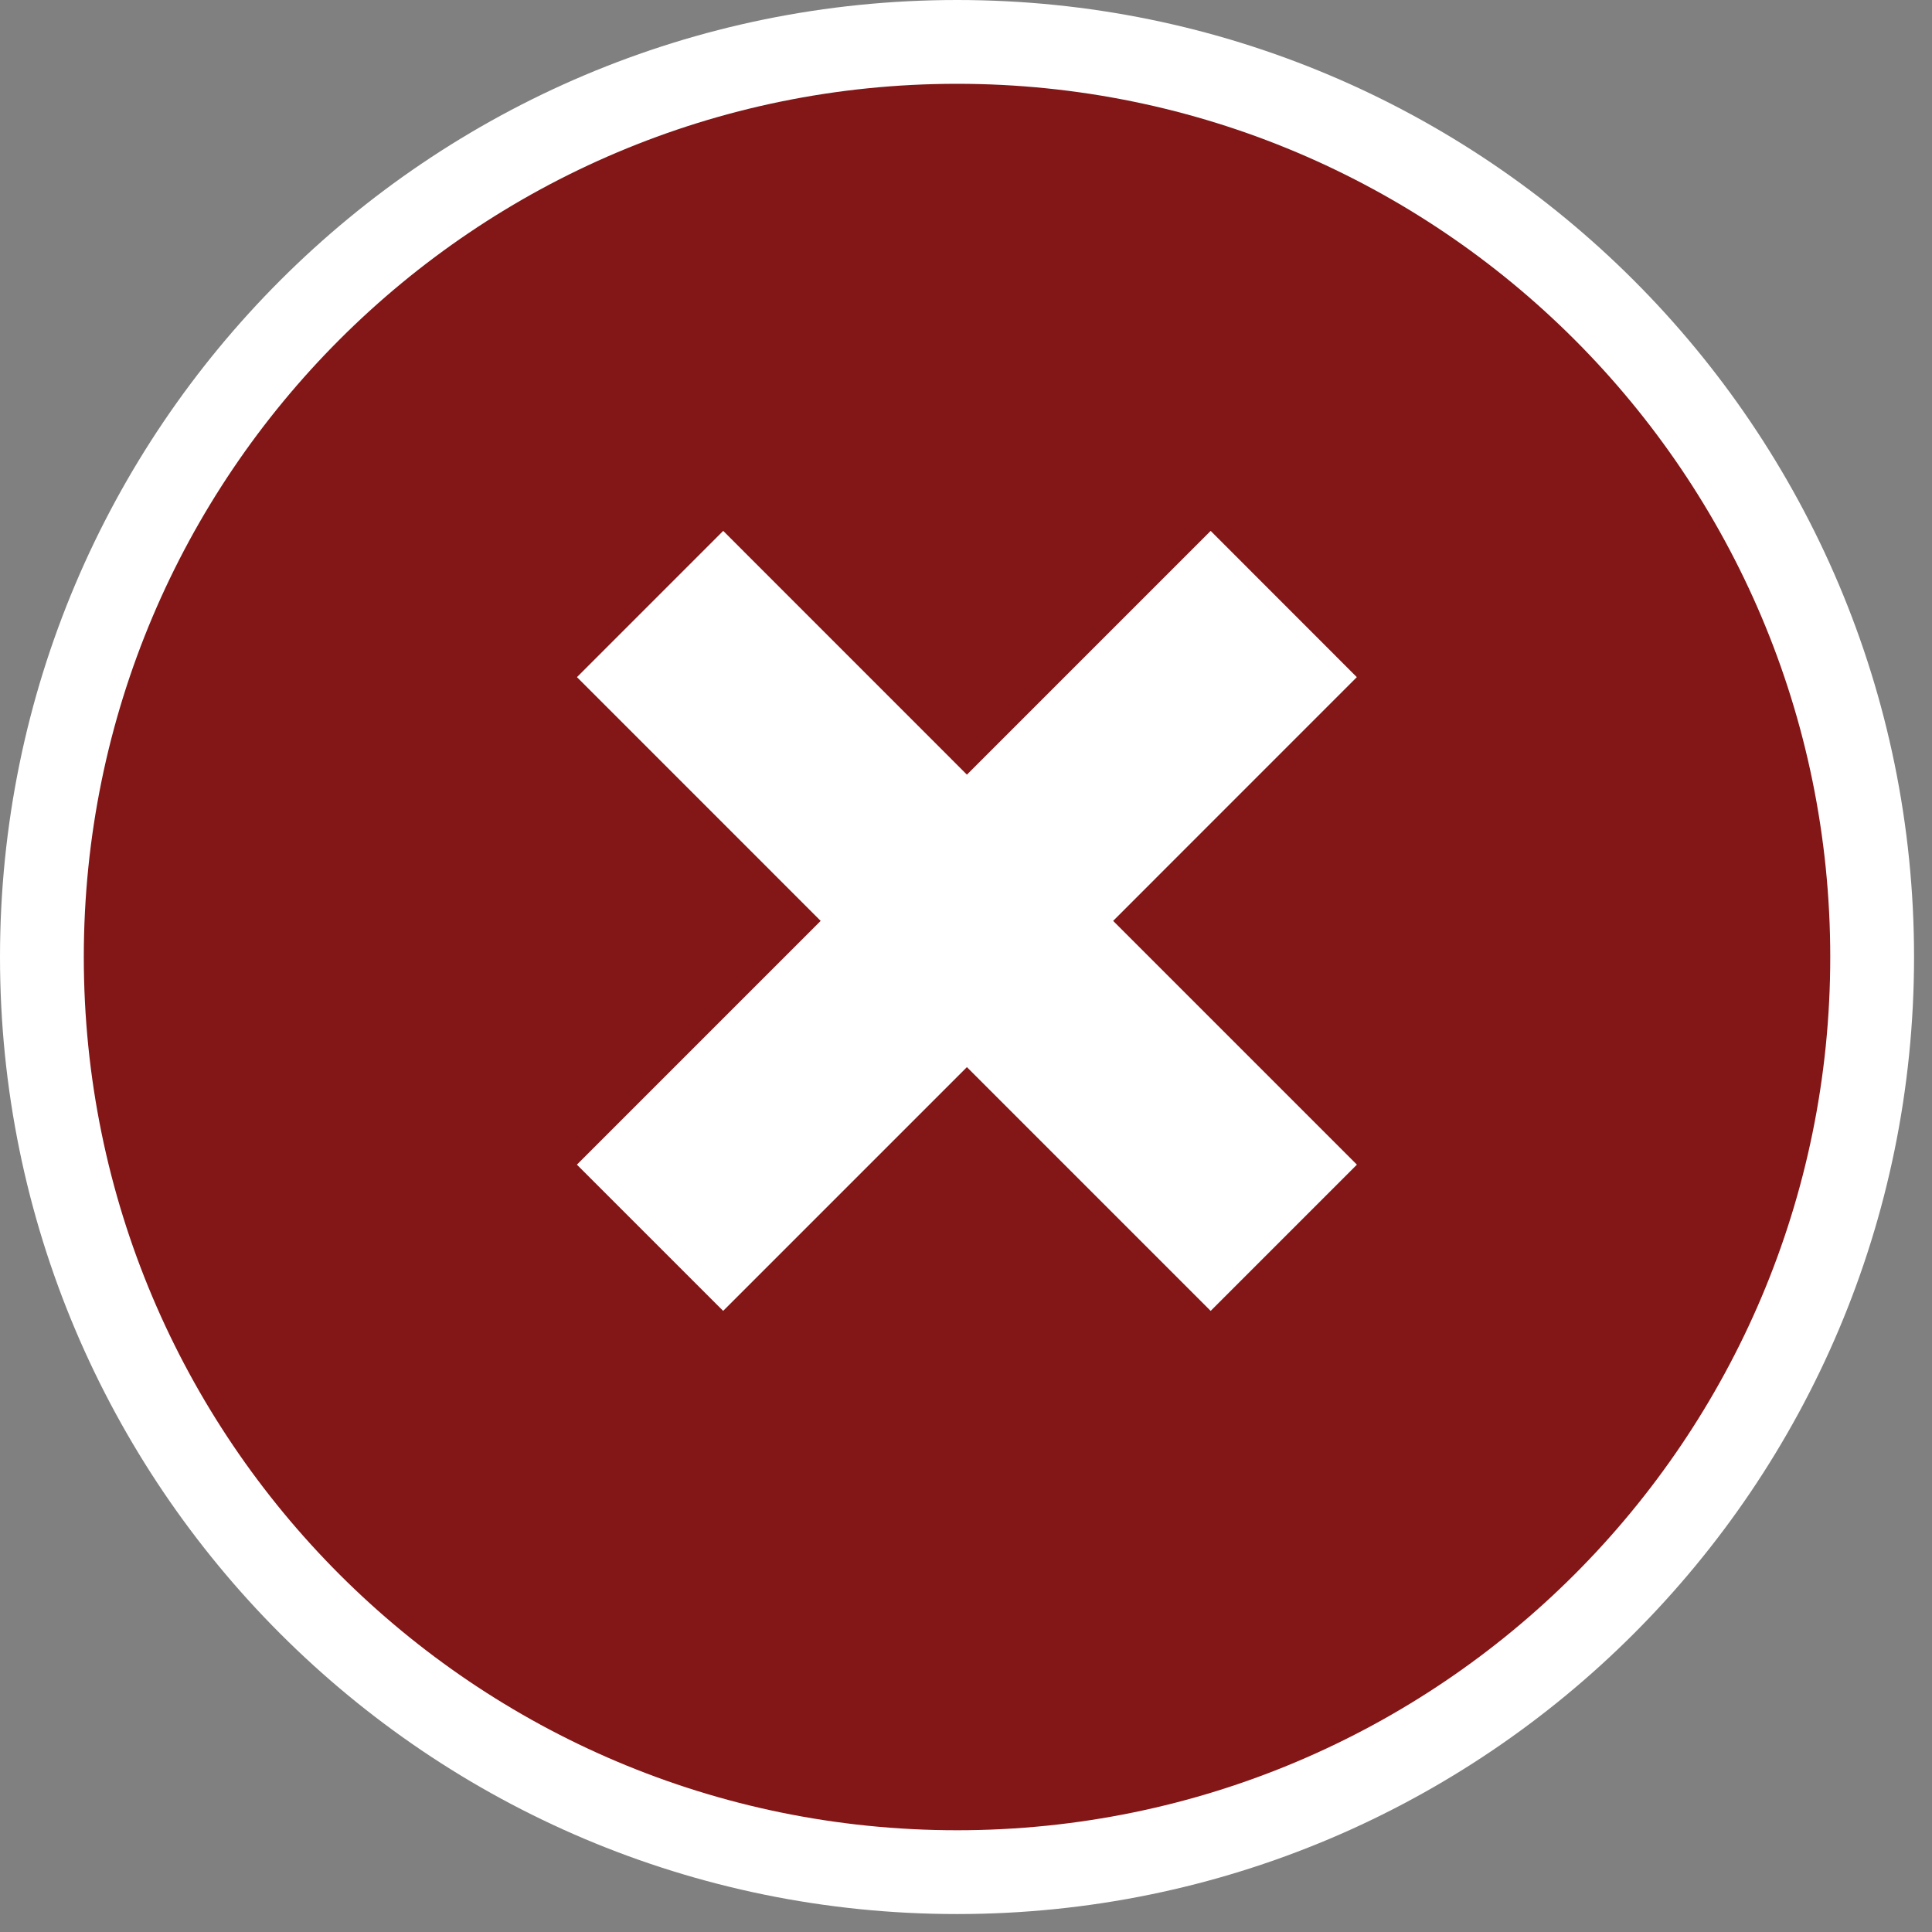 <svg width="93" height="93" viewBox="0 0 93 93" fill="none" xmlns="http://www.w3.org/2000/svg">
<rect x="0" y="0" width="93" height="93" fill="#808080" stroke="none"/>
<path d="M46.068 92.136C71.511 92.136 92.136 71.511 92.136 46.068C92.136 20.625 71.511 0 46.068 0C20.625 0 0 20.625 0 46.068C0 71.511 20.625 92.136 46.068 92.136Z" fill="white"/>
<path d="M46.068 88.102C69.283 88.102 88.102 69.283 88.102 46.068C88.102 22.853 69.283 4.034 46.068 4.034C22.853 4.034 4.034 22.853 4.034 46.068C4.034 69.283 22.853 88.102 46.068 88.102Z" fill="#831616"/>
<path d="M45.934 89.178C69.075 89.178 87.834 70.419 87.834 47.278C87.834 24.137 69.075 5.378 45.934 5.378C22.793 5.378 4.034 24.137 4.034 47.278C4.034 70.419 22.793 89.178 45.934 89.178Z"/>
<path d="M58.277 25.555L46.544 37.289L34.813 25.555L27.773 32.595L39.504 44.328L27.77 56.062L34.81 63.102L46.544 51.368L58.277 63.102L65.317 56.062L53.583 44.328L65.313 32.595L58.277 25.555Z" fill="white"/>
</svg>
